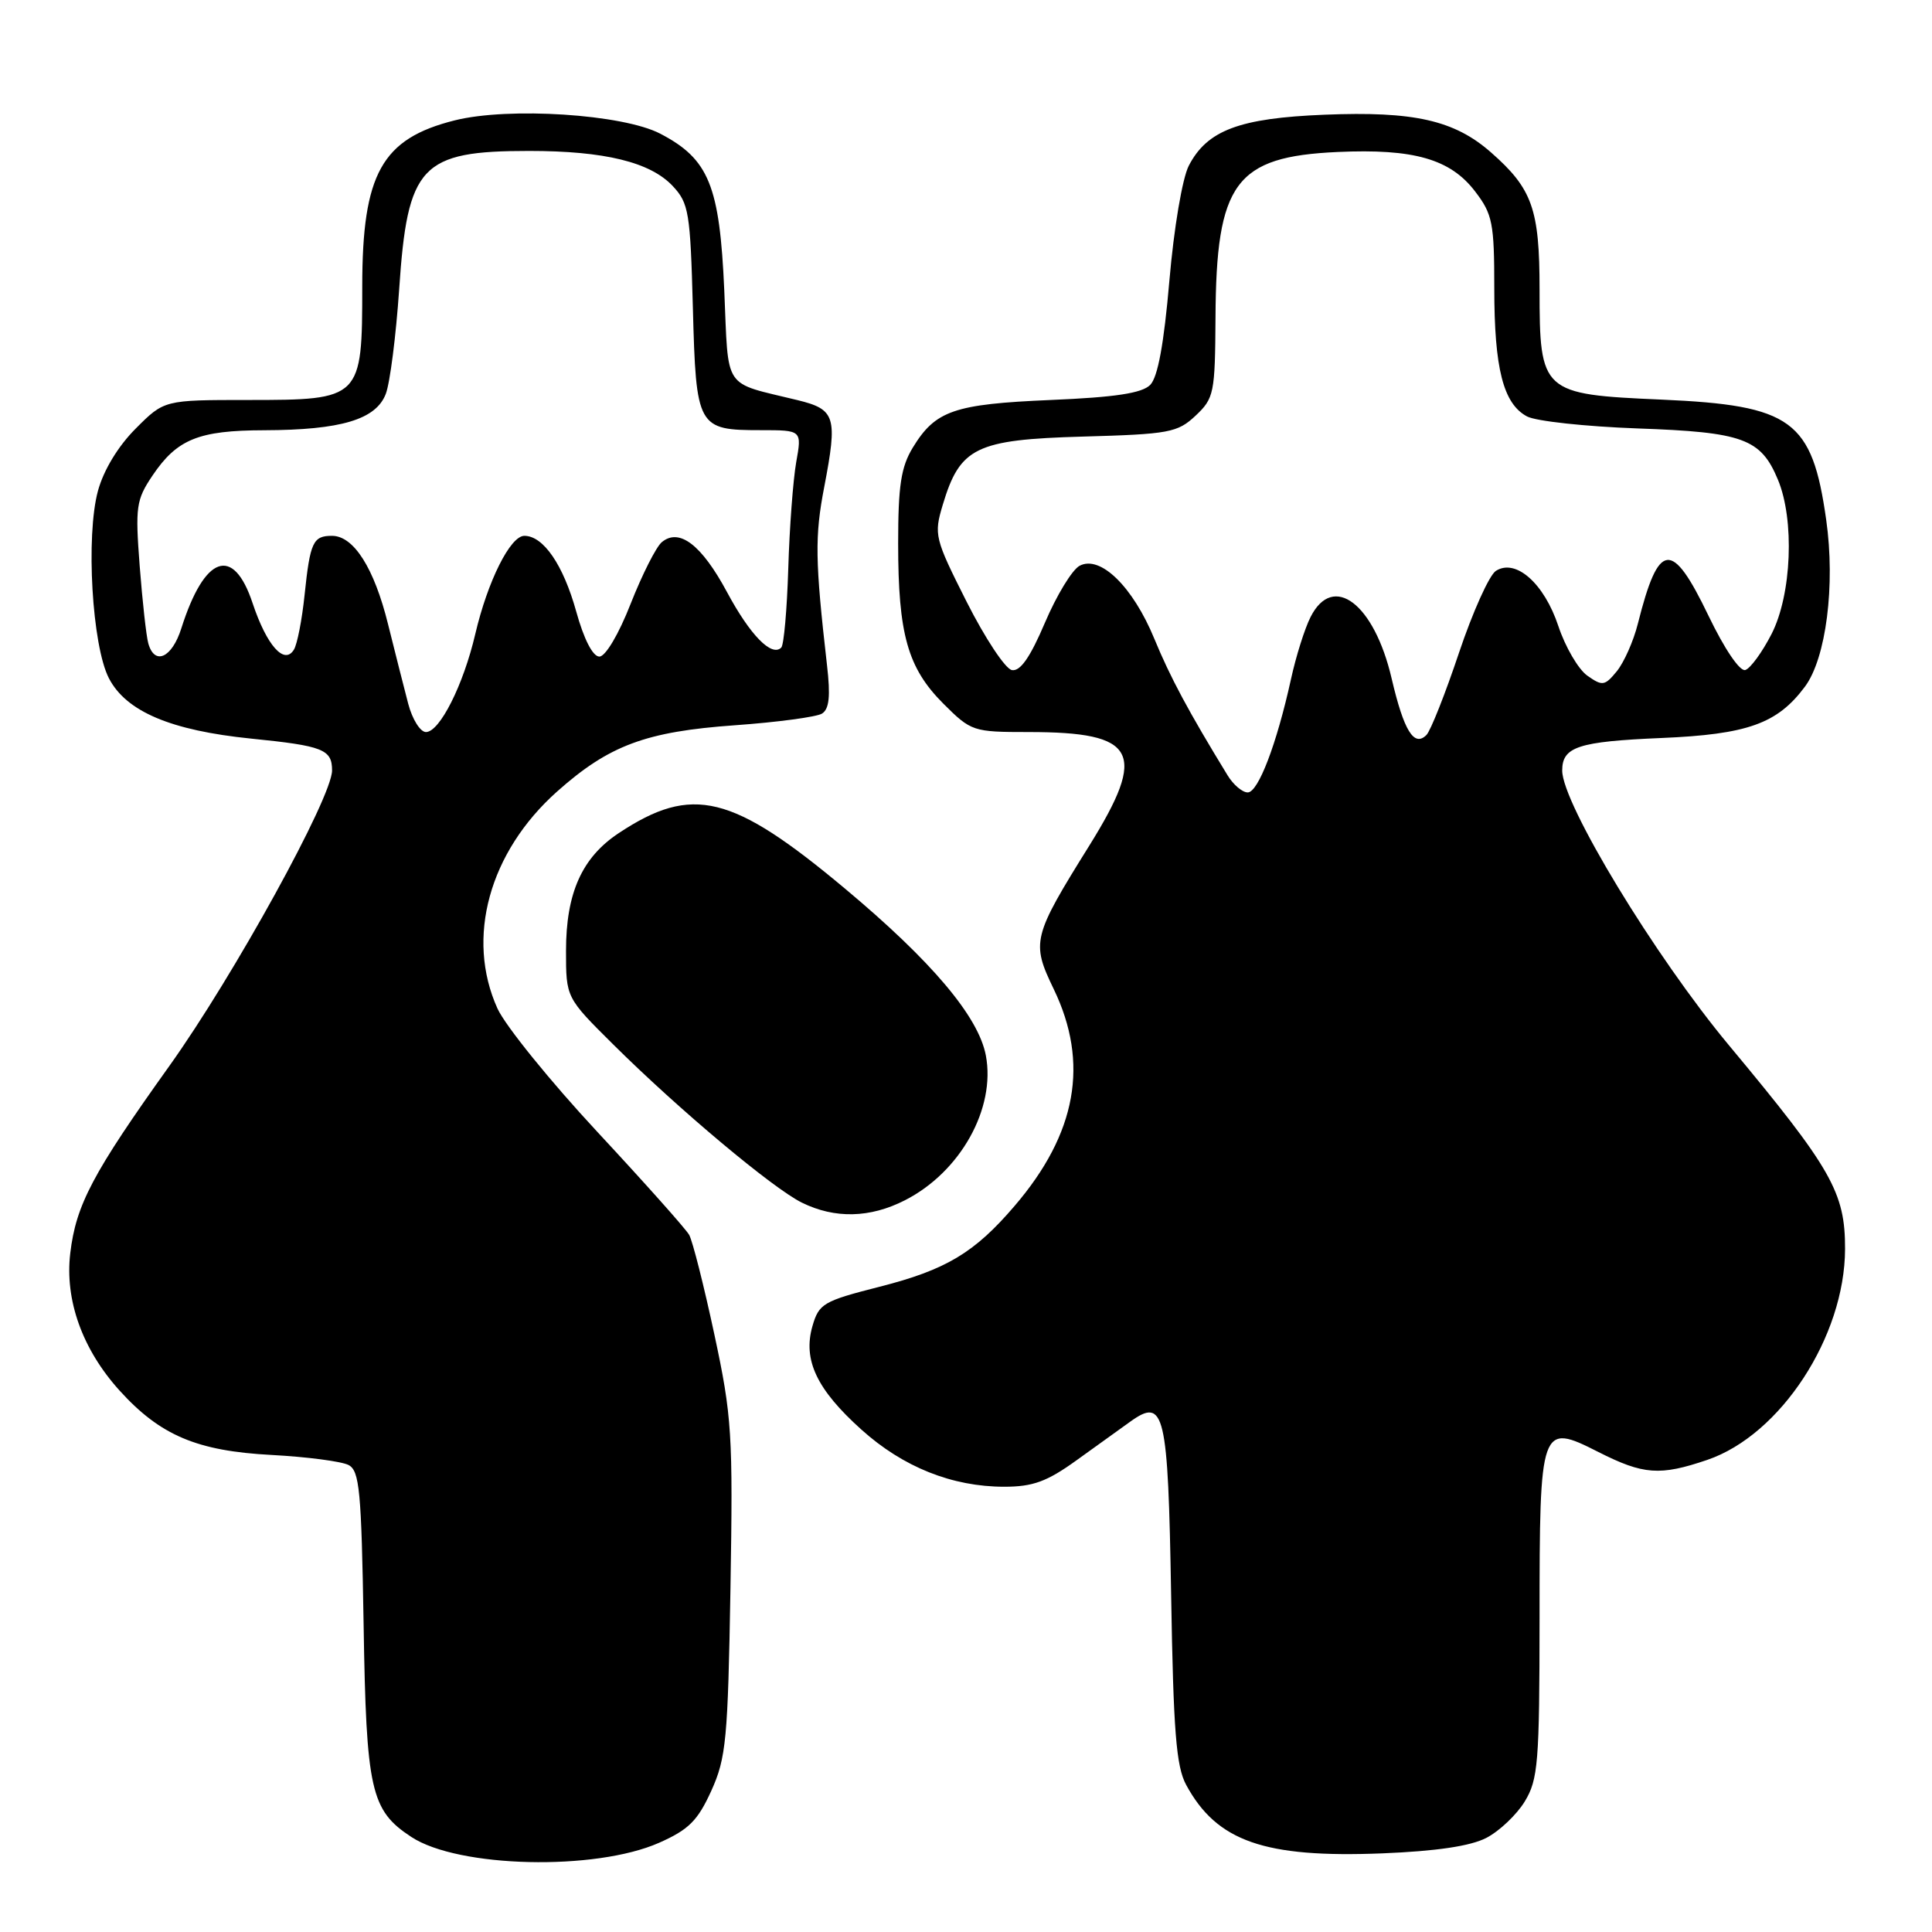 <?xml version="1.0" encoding="UTF-8" standalone="no"?>
<!DOCTYPE svg PUBLIC "-//W3C//DTD SVG 1.1//EN" "http://www.w3.org/Graphics/SVG/1.1/DTD/svg11.dtd" >
<svg xmlns="http://www.w3.org/2000/svg" xmlns:xlink="http://www.w3.org/1999/xlink" version="1.1" viewBox="0 0 256 256">
 <g >
 <path fill="currentColor"
d=" M 87.33 244.18 C 91.26 242.44 92.45 241.25 94.25 237.29 C 96.22 232.94 96.45 230.48 96.79 210.50 C 97.13 190.00 96.99 187.70 94.65 176.79 C 93.27 170.35 91.77 164.43 91.32 163.63 C 90.87 162.83 85.39 156.69 79.15 149.98 C 72.91 143.27 66.96 135.92 65.92 133.64 C 61.68 124.29 64.81 112.90 73.83 104.87 C 80.71 98.75 85.58 96.94 97.39 96.10 C 103.00 95.70 108.19 95.00 108.91 94.56 C 109.88 93.96 110.06 92.25 109.58 88.12 C 108.00 74.26 107.95 71.08 109.22 64.50 C 111.00 55.21 110.71 54.25 105.68 53.02 C 95.66 50.57 96.56 51.92 95.97 38.48 C 95.36 24.58 93.93 21.08 87.50 17.72 C 82.55 15.13 67.43 14.15 60.25 15.95 C 50.59 18.37 48.00 23.02 48.00 37.95 C 48.00 52.88 47.88 53.00 32.88 53.00 C 21.76 53.00 21.76 53.00 17.98 56.79 C 15.65 59.12 13.73 62.29 12.98 65.04 C 11.35 71.03 12.20 85.56 14.43 89.87 C 16.71 94.28 22.63 96.79 33.28 97.87 C 42.82 98.83 44.00 99.30 44.00 102.09 C 44.00 105.65 30.99 129.28 22.43 141.26 C 12.26 155.49 10.07 159.65 9.31 166.06 C 8.57 172.26 10.91 178.79 15.82 184.23 C 21.22 190.20 26.10 192.27 36.00 192.79 C 40.67 193.04 45.25 193.64 46.18 194.12 C 47.64 194.88 47.89 197.52 48.18 215.25 C 48.53 237.26 49.12 239.88 54.51 243.41 C 60.74 247.50 78.87 247.92 87.33 244.18 Z  M 196.95 243.53 C 198.68 242.63 200.97 240.46 202.04 238.70 C 203.81 235.79 203.99 233.56 204.00 214.44 C 204.00 188.83 204.12 188.51 211.78 192.39 C 217.76 195.42 219.95 195.58 226.23 193.44 C 235.94 190.13 244.45 177.10 244.48 165.50 C 244.50 157.99 242.71 154.86 229.09 138.50 C 219.28 126.72 207.00 106.48 207.00 102.10 C 207.00 98.95 209.12 98.26 220.12 97.79 C 231.56 97.31 235.51 95.89 239.16 90.99 C 241.97 87.22 243.21 77.52 241.98 68.87 C 240.11 55.66 237.44 53.71 220.17 52.95 C 204.27 52.26 204.00 52.01 204.00 38.34 C 204.00 27.70 203.04 25.00 197.56 20.19 C 192.71 15.93 187.36 14.72 175.51 15.20 C 164.23 15.65 159.95 17.26 157.52 21.96 C 156.67 23.61 155.55 30.20 154.95 37.19 C 154.23 45.54 153.42 49.98 152.41 51.00 C 151.33 52.10 147.78 52.64 139.22 53.00 C 126.39 53.55 123.95 54.40 120.95 59.31 C 119.39 61.88 119.01 64.35 119.01 72.00 C 119.01 84.05 120.27 88.50 124.99 93.23 C 128.69 96.92 128.92 97.00 136.32 97.00 C 150.65 97.00 152.06 99.64 144.35 112.03 C 136.80 124.14 136.63 124.85 139.62 131.05 C 144.35 140.85 142.67 150.19 134.44 159.79 C 129.13 166.00 125.35 168.26 116.55 170.50 C 109.08 172.40 108.51 172.74 107.65 175.73 C 106.37 180.20 108.22 184.11 114.14 189.43 C 119.66 194.40 126.17 197.00 133.07 197.00 C 136.86 197.00 138.73 196.32 142.64 193.50 C 145.31 191.58 148.51 189.28 149.76 188.38 C 154.31 185.11 154.77 187.06 155.18 211.29 C 155.48 229.39 155.85 234.06 157.17 236.50 C 161.23 244.00 167.54 246.20 183.16 245.58 C 190.31 245.29 194.84 244.62 196.95 243.53 Z  M 119.91 159.04 C 127.26 155.30 131.96 146.87 130.63 139.85 C 129.65 134.69 123.45 127.35 111.97 117.75 C 97.01 105.24 91.73 103.94 81.99 110.39 C 77.11 113.62 75.00 118.33 75.00 125.99 C 75.00 132.19 75.00 132.19 81.25 138.39 C 89.91 146.99 102.39 157.45 106.26 159.36 C 110.63 161.51 115.29 161.40 119.91 159.04 Z  M 54.09 93.25 C 53.55 91.19 52.35 86.45 51.42 82.72 C 49.58 75.27 46.87 71.00 43.99 71.00 C 41.48 71.00 41.09 71.83 40.36 78.82 C 40.02 82.12 39.38 85.39 38.94 86.09 C 37.67 88.16 35.34 85.53 33.47 79.92 C 30.92 72.23 27.10 73.58 24.03 83.25 C 22.79 87.18 20.48 88.23 19.65 85.25 C 19.38 84.29 18.87 79.67 18.51 75.00 C 17.91 67.16 18.04 66.23 20.21 63.01 C 23.46 58.19 26.32 57.03 35.00 57.01 C 45.18 56.98 49.82 55.59 51.12 52.19 C 51.68 50.72 52.47 44.49 52.89 38.36 C 53.99 21.89 55.76 20.00 70.12 20.00 C 80.10 20.00 86.17 21.48 89.14 24.65 C 91.27 26.92 91.47 28.14 91.81 40.80 C 92.23 56.67 92.42 57.00 100.82 57.00 C 106.26 57.00 106.26 57.00 105.50 61.25 C 105.09 63.59 104.61 69.93 104.45 75.34 C 104.28 80.76 103.87 85.47 103.52 85.81 C 102.25 87.08 99.40 84.17 96.33 78.45 C 92.96 72.18 90.00 69.92 87.69 71.84 C 86.94 72.47 85.09 76.13 83.57 79.99 C 81.98 84.05 80.23 87.00 79.42 87.00 C 78.55 87.00 77.37 84.71 76.35 81.02 C 74.63 74.84 72.00 71.00 69.48 71.00 C 67.62 71.00 64.62 77.00 62.98 84.00 C 61.40 90.77 58.26 97.00 56.44 97.00 C 55.69 97.00 54.63 95.31 54.09 93.25 Z  M 162.67 102.75 C 157.48 94.27 155.07 89.77 152.96 84.65 C 150.11 77.73 145.79 73.51 143.05 74.97 C 142.06 75.50 140.00 78.89 138.46 82.51 C 136.50 87.11 135.19 88.99 134.08 88.79 C 133.21 88.63 130.52 84.56 128.09 79.75 C 123.84 71.32 123.73 70.86 124.92 66.89 C 127.20 59.28 129.29 58.25 143.46 57.85 C 154.94 57.53 156.03 57.32 158.42 55.08 C 160.87 52.77 161.00 52.12 161.06 42.08 C 161.15 24.20 163.69 20.76 177.22 20.14 C 187.34 19.68 192.19 21.07 195.47 25.38 C 197.77 28.38 198.00 29.57 198.00 38.20 C 198.00 48.83 199.19 53.50 202.34 55.18 C 203.52 55.81 210.11 56.52 216.99 56.77 C 230.97 57.26 233.32 58.12 235.58 63.55 C 237.81 68.88 237.41 78.77 234.75 83.99 C 233.51 86.41 231.94 88.57 231.26 88.78 C 230.54 89.00 228.51 86.01 226.38 81.58 C 221.51 71.46 219.79 71.66 217.02 82.66 C 216.45 84.94 215.19 87.77 214.24 88.94 C 212.64 90.89 212.33 90.94 210.33 89.53 C 209.14 88.69 207.41 85.73 206.49 82.96 C 204.61 77.30 200.85 73.97 198.22 75.64 C 197.35 76.18 195.14 81.08 193.32 86.51 C 191.50 91.94 189.56 96.84 189.01 97.39 C 187.37 99.03 186.02 96.84 184.40 89.91 C 182.09 79.98 176.65 75.85 173.66 81.75 C 172.89 83.26 171.72 86.97 171.06 90.00 C 169.16 98.63 166.72 105.00 165.33 105.00 C 164.62 105.00 163.43 103.99 162.67 102.75 Z "/>
</g>
</svg>